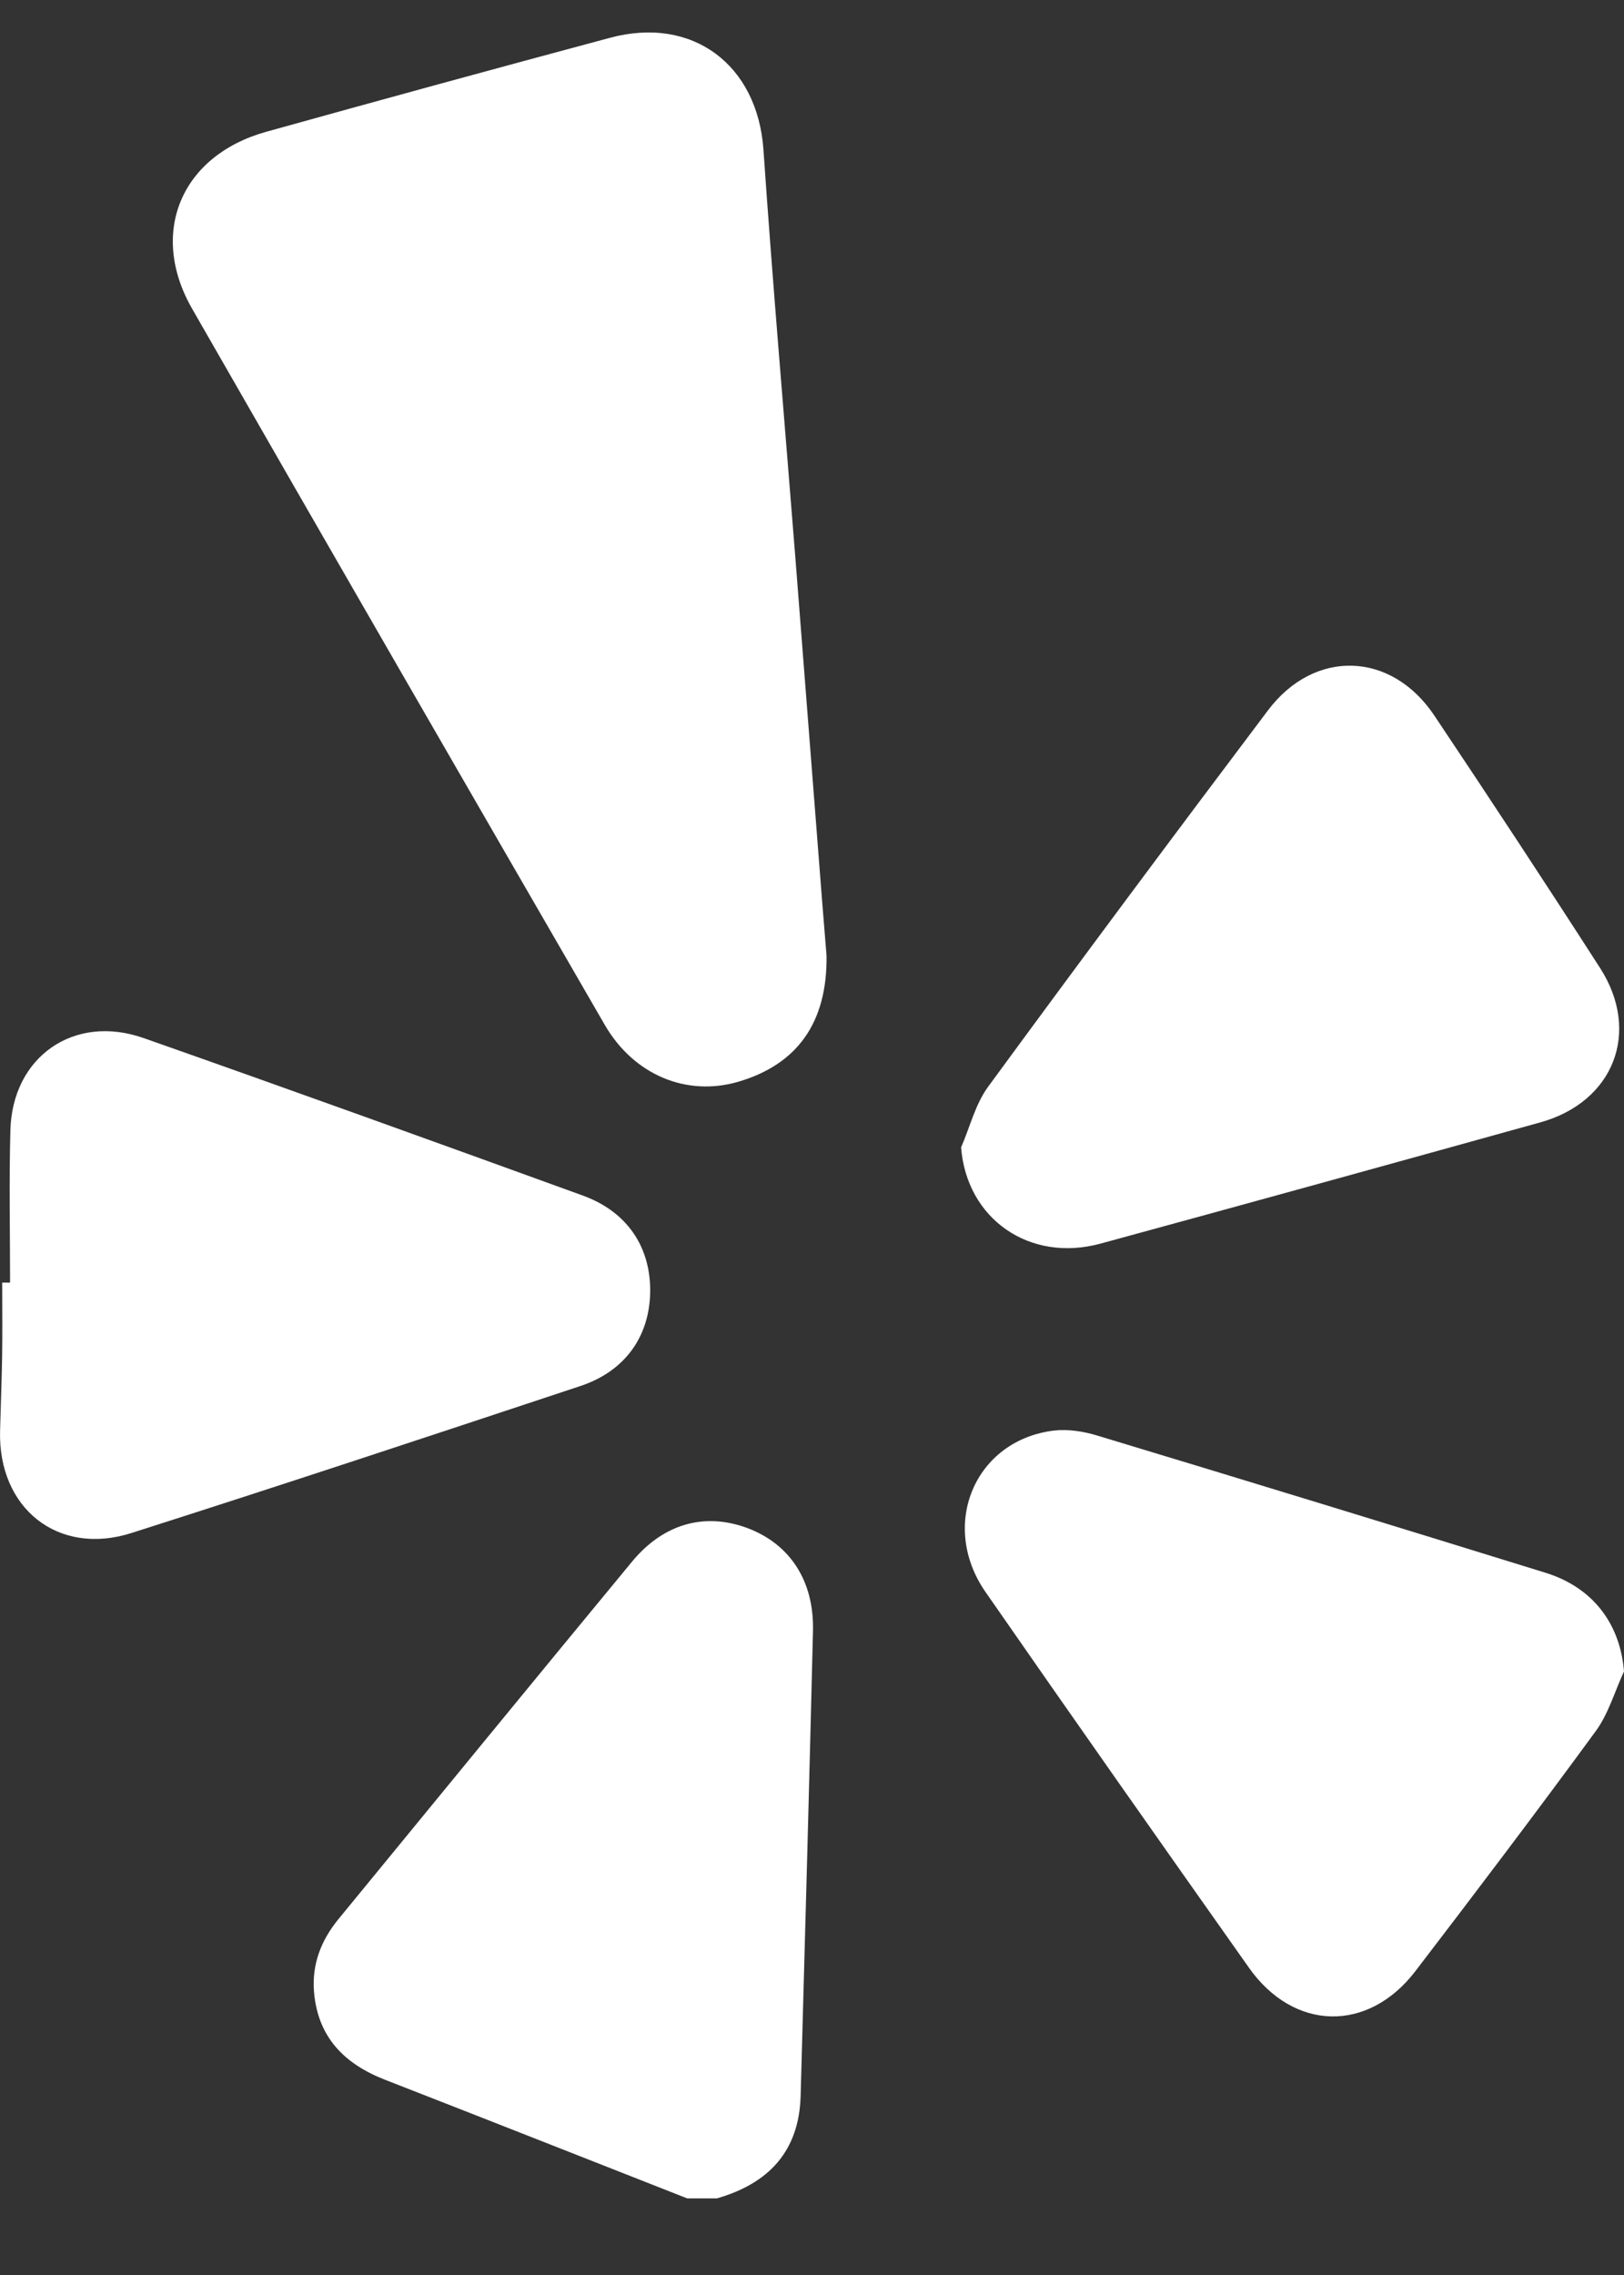 <svg width="20" height="28" viewBox="0 0 20 28" fill="none" xmlns="http://www.w3.org/2000/svg">
<rect x="0" y="0" width="20" height="28" fill="#333333" stroke="none"/>
<g id="Layer_1">
<g id="Group">
<path id="Vector" d="M8.463 27.057C7.223 26.57 5.984 26.081 4.744 25.598C4.242 25.403 3.914 25.075 3.867 24.515C3.84 24.177 3.953 23.884 4.164 23.625C5.369 22.157 6.572 20.686 7.783 19.221C8.172 18.75 8.68 18.613 9.202 18.806C9.727 19.002 10.027 19.456 10.012 20.072C9.966 21.98 9.913 23.888 9.86 25.796C9.841 26.479 9.464 26.875 8.828 27.057H8.463V27.057Z" fill="white"/>
<path id="Vector_2" d="M10.179 11.761C10.19 12.592 9.813 13.104 9.088 13.315C8.456 13.498 7.806 13.232 7.448 12.614C5.749 9.678 4.053 6.742 2.366 3.8C1.829 2.864 2.232 1.915 3.275 1.623C4.686 1.23 6.099 0.844 7.513 0.465C8.53 0.192 9.329 0.798 9.402 1.842C9.517 3.512 9.662 5.181 9.794 6.851C9.905 8.269 10.016 9.688 10.126 11.107C10.146 11.349 10.165 11.591 10.179 11.762V11.761Z" fill="white"/>
<path id="Vector_3" d="M11.837 14.12C11.945 13.871 12.011 13.592 12.167 13.378C13.305 11.825 14.456 10.28 15.616 8.742C16.188 7.984 17.134 8.016 17.663 8.805C18.353 9.836 19.035 10.872 19.706 11.915C20.211 12.701 19.873 13.563 18.969 13.814C17.166 14.315 15.362 14.813 13.557 15.305C12.677 15.546 11.902 14.999 11.836 14.119L11.837 14.12Z" fill="white"/>
<path id="Vector_4" d="M20 20.571C19.886 20.817 19.809 21.091 19.653 21.305C18.925 22.299 18.181 23.281 17.431 24.26C16.85 25.019 15.934 25.001 15.381 24.218C14.294 22.68 13.211 21.141 12.137 19.594C11.563 18.767 12.008 17.724 12.98 17.607C13.154 17.587 13.345 17.617 13.515 17.669C15.356 18.225 17.195 18.788 19.033 19.357C19.621 19.539 19.953 19.988 20 20.572V20.571Z" fill="white"/>
<path id="Vector_5" d="M0.124 15.786C0.124 15.162 0.111 14.537 0.128 13.912C0.151 13.007 0.91 12.475 1.768 12.776C3.575 13.411 5.376 14.061 7.176 14.714C7.728 14.914 8.017 15.354 8.007 15.909C7.996 16.451 7.698 16.875 7.15 17.058C5.307 17.669 3.465 18.28 1.615 18.869C0.712 19.155 -0.026 18.561 0.001 17.608C0.009 17.304 0.021 17.001 0.026 16.697C0.031 16.394 0.027 16.09 0.027 15.786C0.059 15.786 0.091 15.786 0.124 15.786H0.124Z" fill="white"/>
</g>
</g>
</svg>
